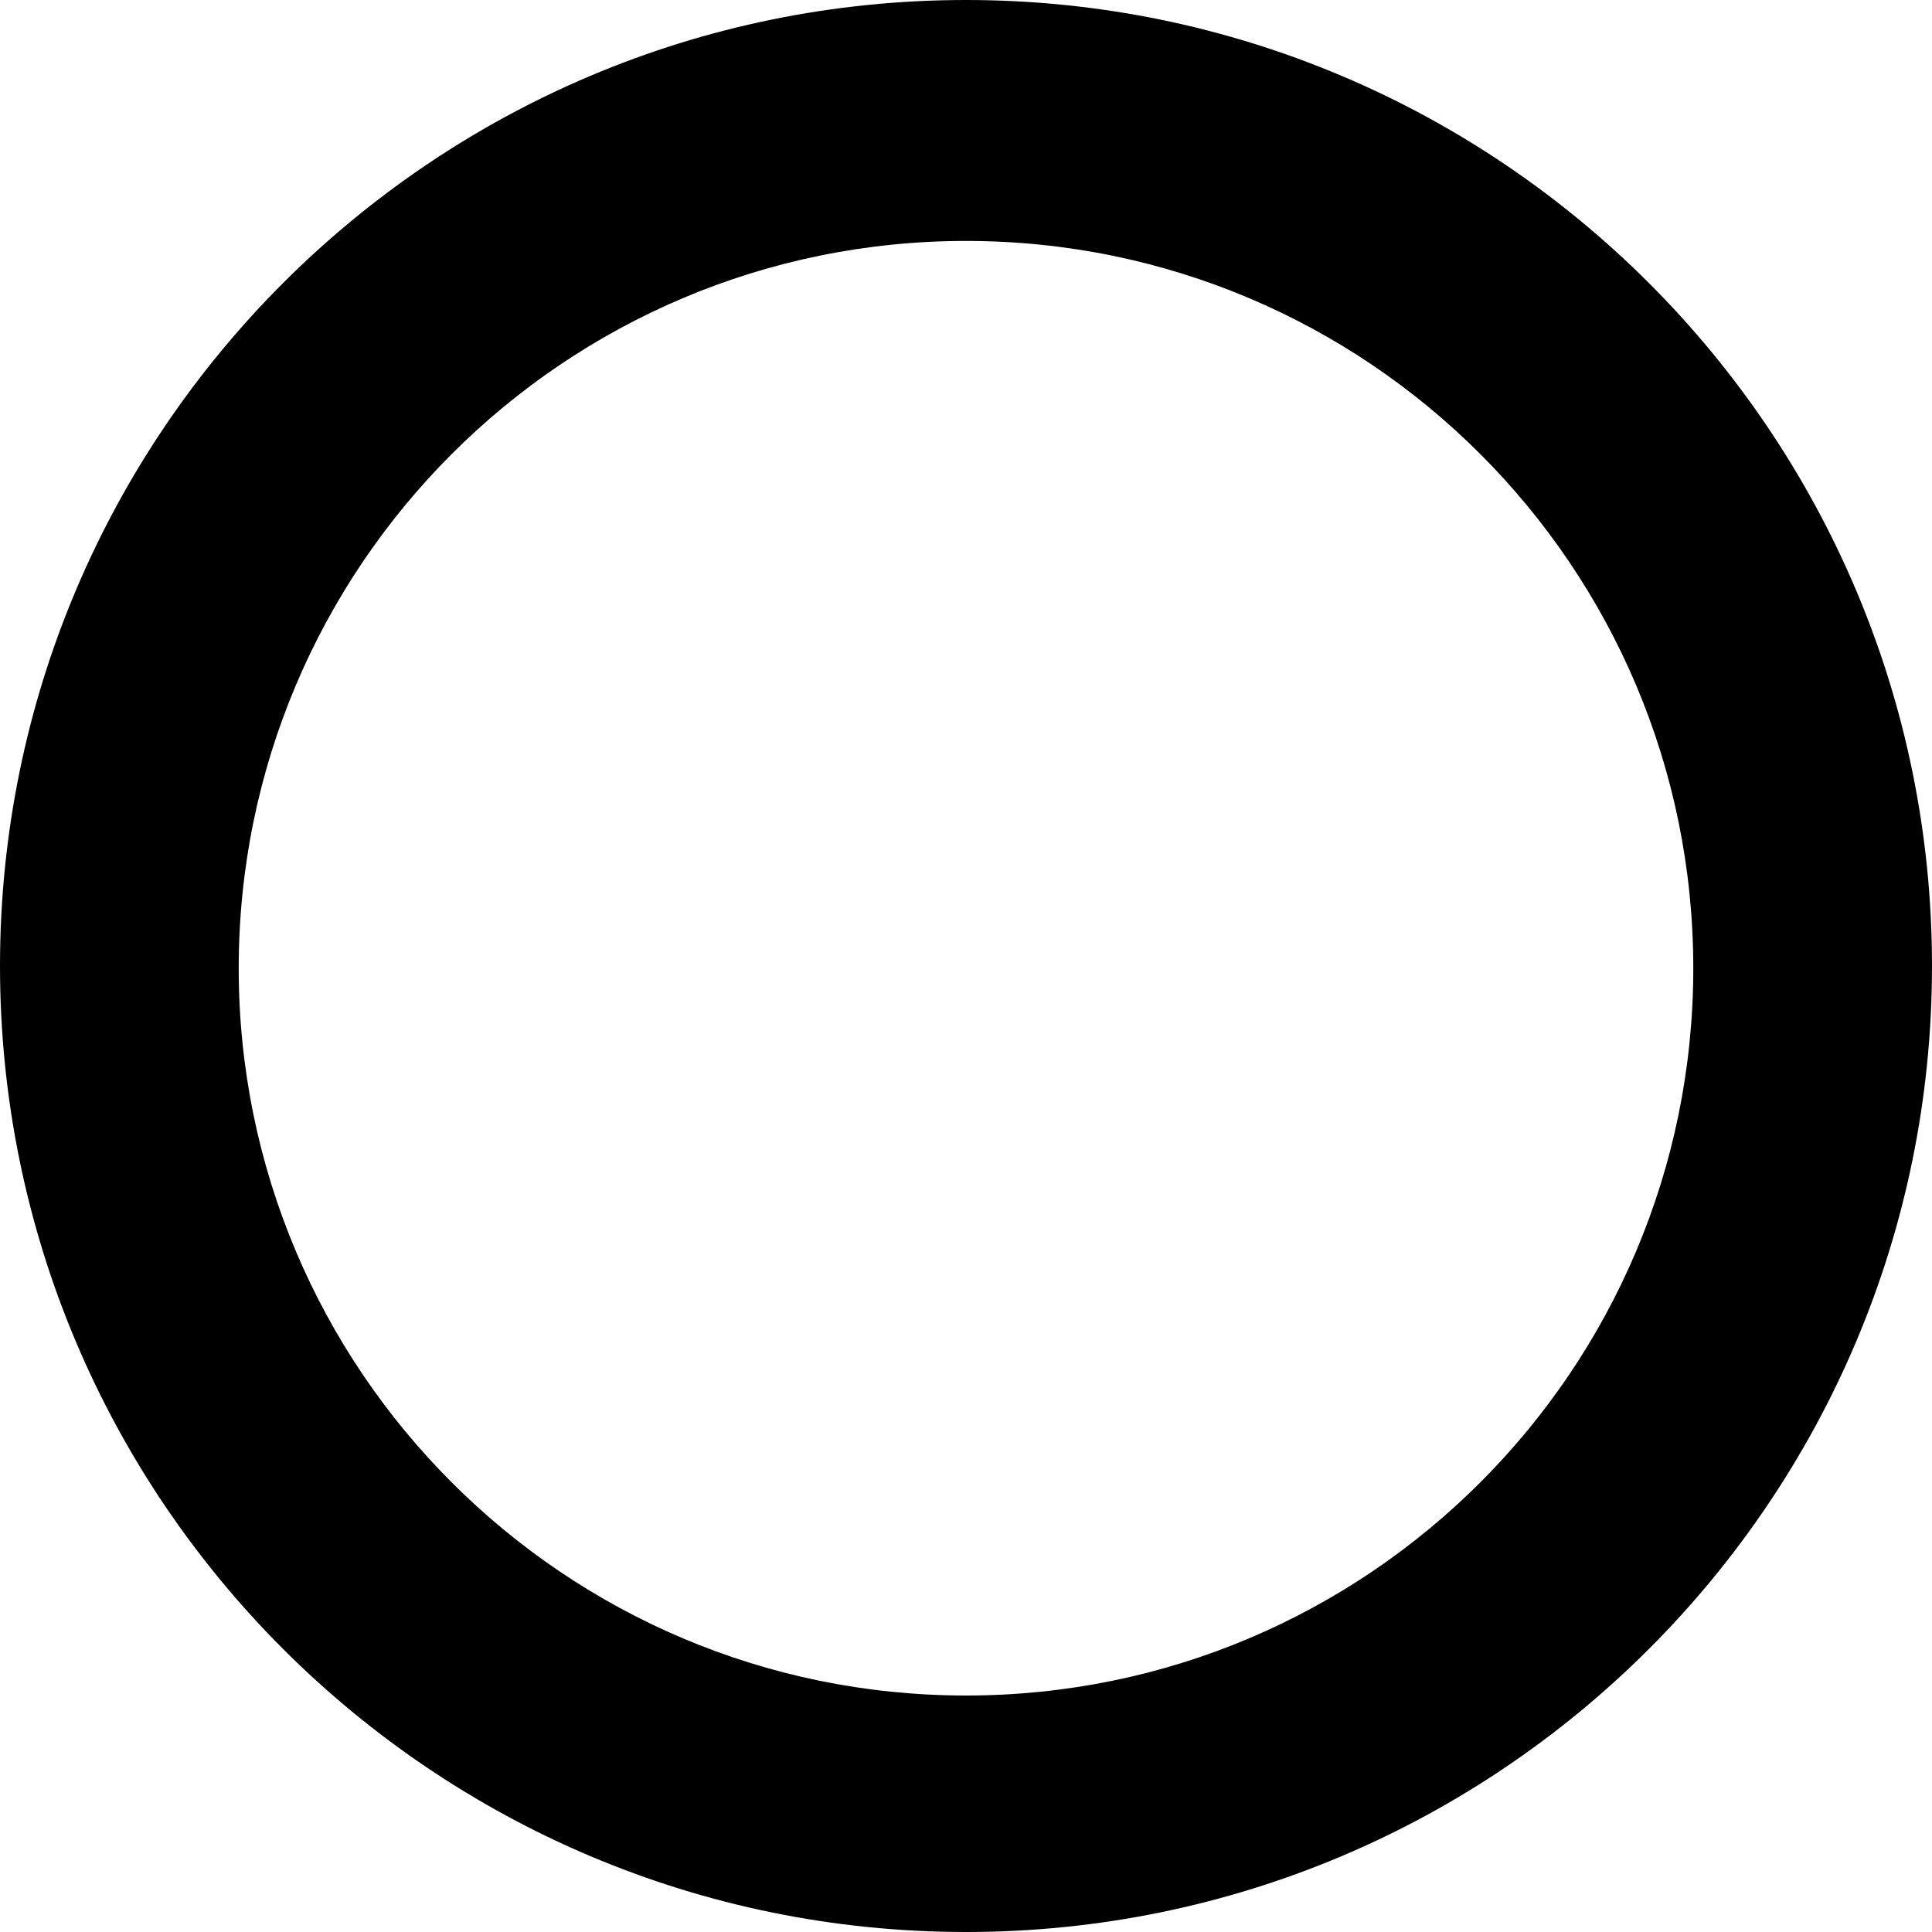 <?xml version="1.0" encoding="UTF-8"?>
<svg id="Layer_1" xmlns="http://www.w3.org/2000/svg" version="1.1" viewBox="0 0 86.6 86.6">
  <!-- Generator: Adobe Illustrator 29.1.0, SVG Export Plug-In . SVG Version: 2.1.0 Build 142)  -->
  <path d="M43.3,86.6C19.4,86.6,0,67.2,0,43.3S19.4,0,43.3,0s43.3,19.4,43.3,43.3-19.4,43.3-43.3,43.3ZM43.3,10.8c-18,0-32.6,14.6-32.6,32.6s14.6,32.6,32.6,32.6,32.6-14.6,32.6-32.6S61.3,10.8,43.3,10.8Z"/>
</svg>